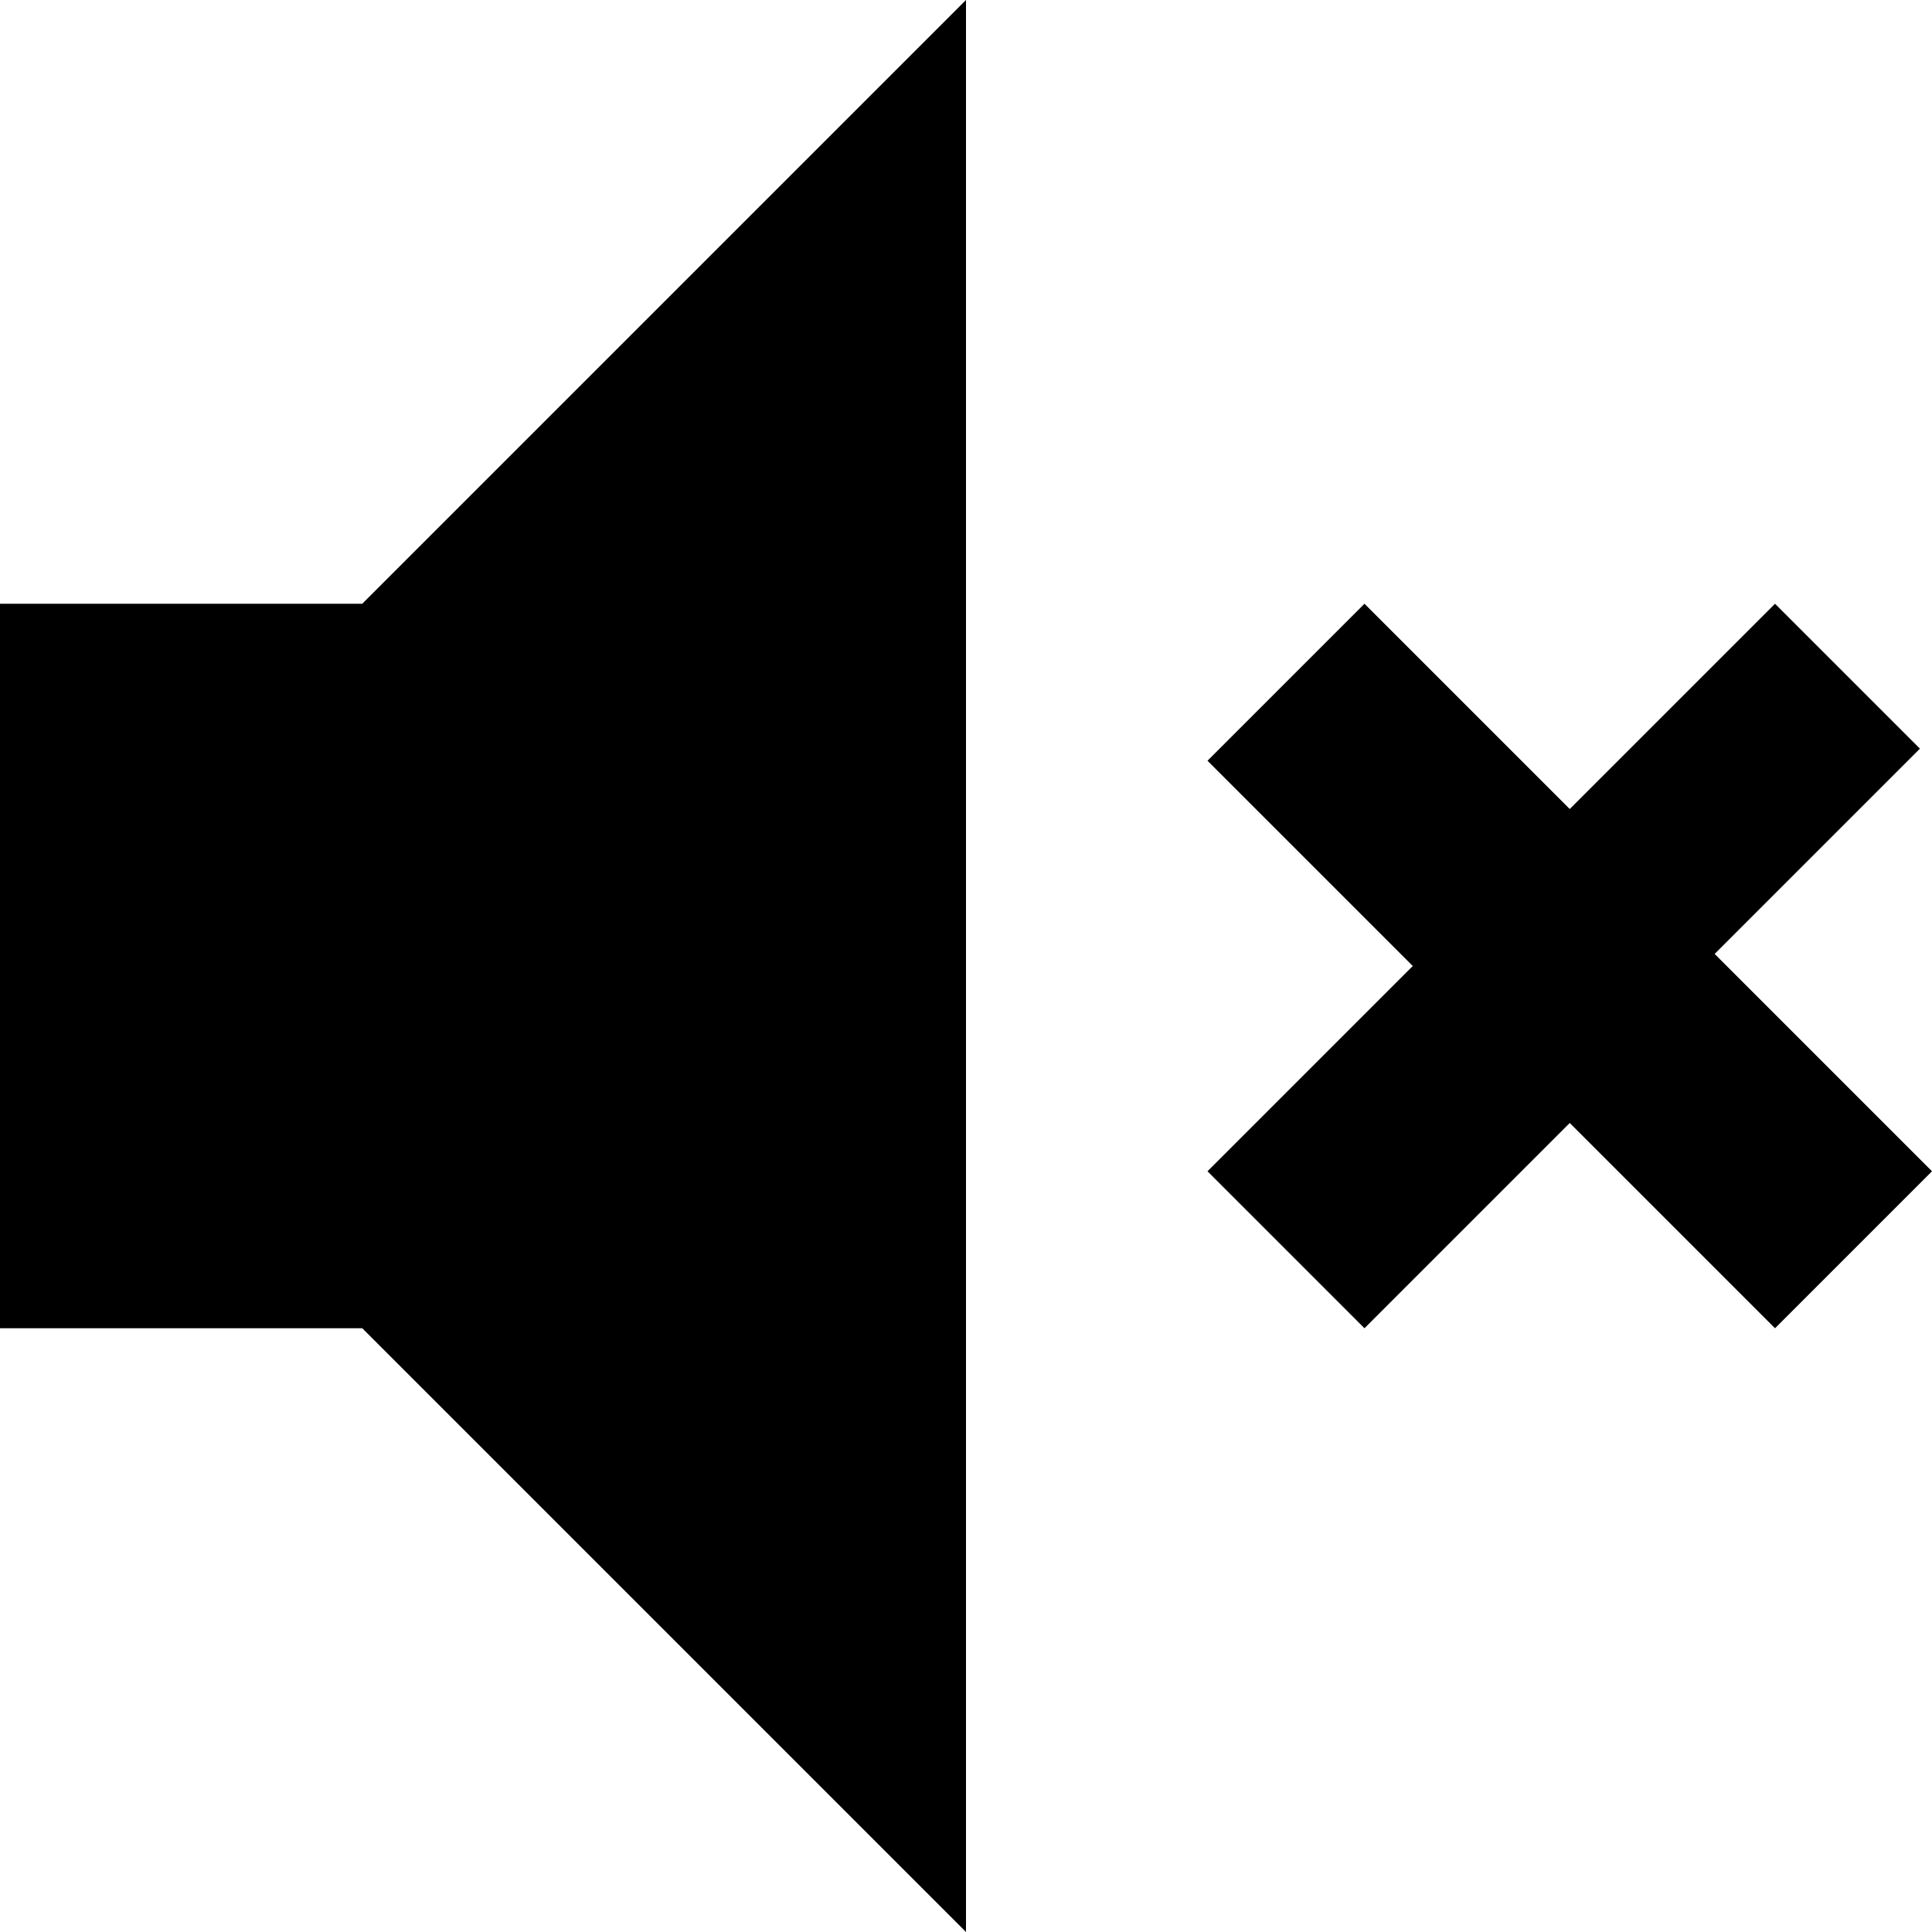 <?xml version="1.0" encoding="utf-8"?>
<!-- Generator: Adobe Illustrator 23.0.2, SVG Export Plug-In . SVG Version: 6.00 Build 0)  -->
<svg version="1.1" id="Layer_1" xmlns="http://www.w3.org/2000/svg" xmlns:xlink="http://www.w3.org/1999/xlink" x="0px" y="0px"
	 viewBox="0 0 16 16" style="enable-background:new 0 0 16 16;" xml:space="preserve">
<path d="M8,0L3,5H0v6h3l5,5V0z M14.7,11L13,9.3L11.3,11L10,9.7L11.7,8L10,6.3L11.3,5L13,6.7L14.7,5l1.2,1.2l-1.7,1.7L16,9.7L14.7,11
	z"/>
</svg>
